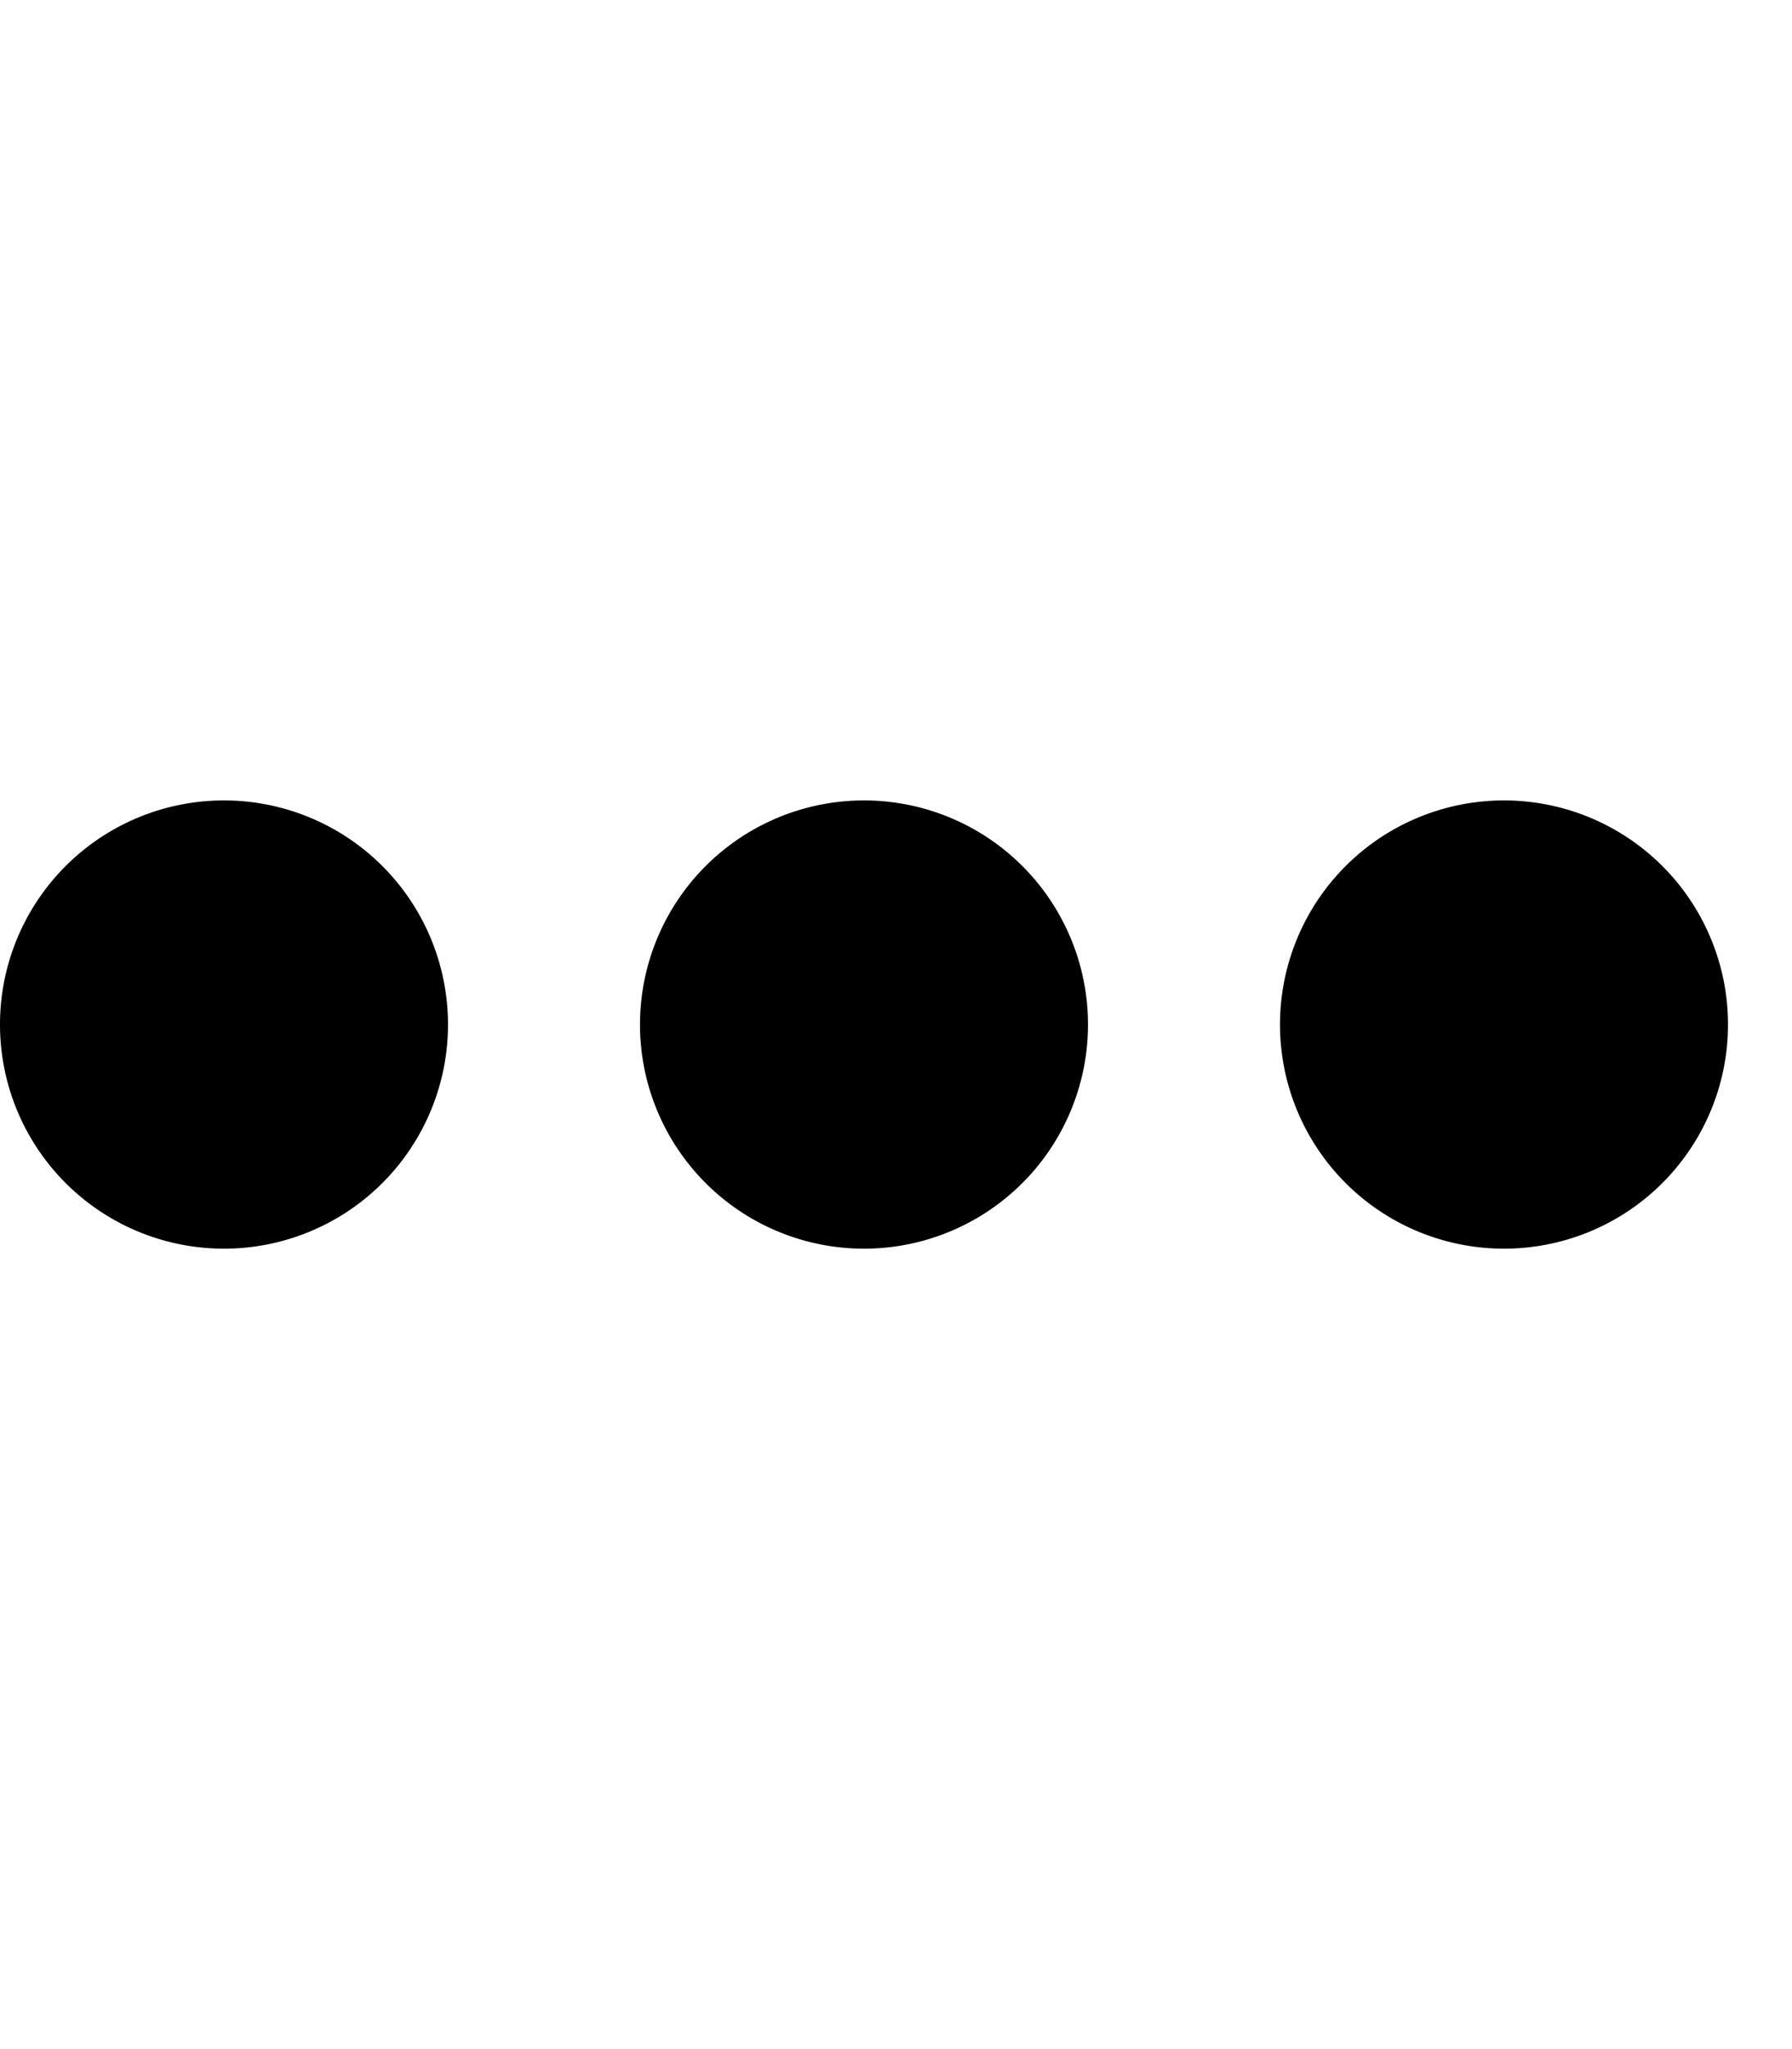<svg fill="currentColor" xmlns="http://www.w3.org/2000/svg" viewBox="0 0 448 512"><!--! Font Awesome Pro 6.3.0 by @fontawesome - https://fontawesome.com License - https://fontawesome.com/license (Commercial License) Copyright 2023 Fonticons, Inc. --><path d="M0 256a56 56 0 1 1 112 0A56 56 0 1 1 0 256zm160 0a56 56 0 1 1 112 0 56 56 0 1 1 -112 0zm216-56a56 56 0 1 1 0 112 56 56 0 1 1 0-112z"/></svg>